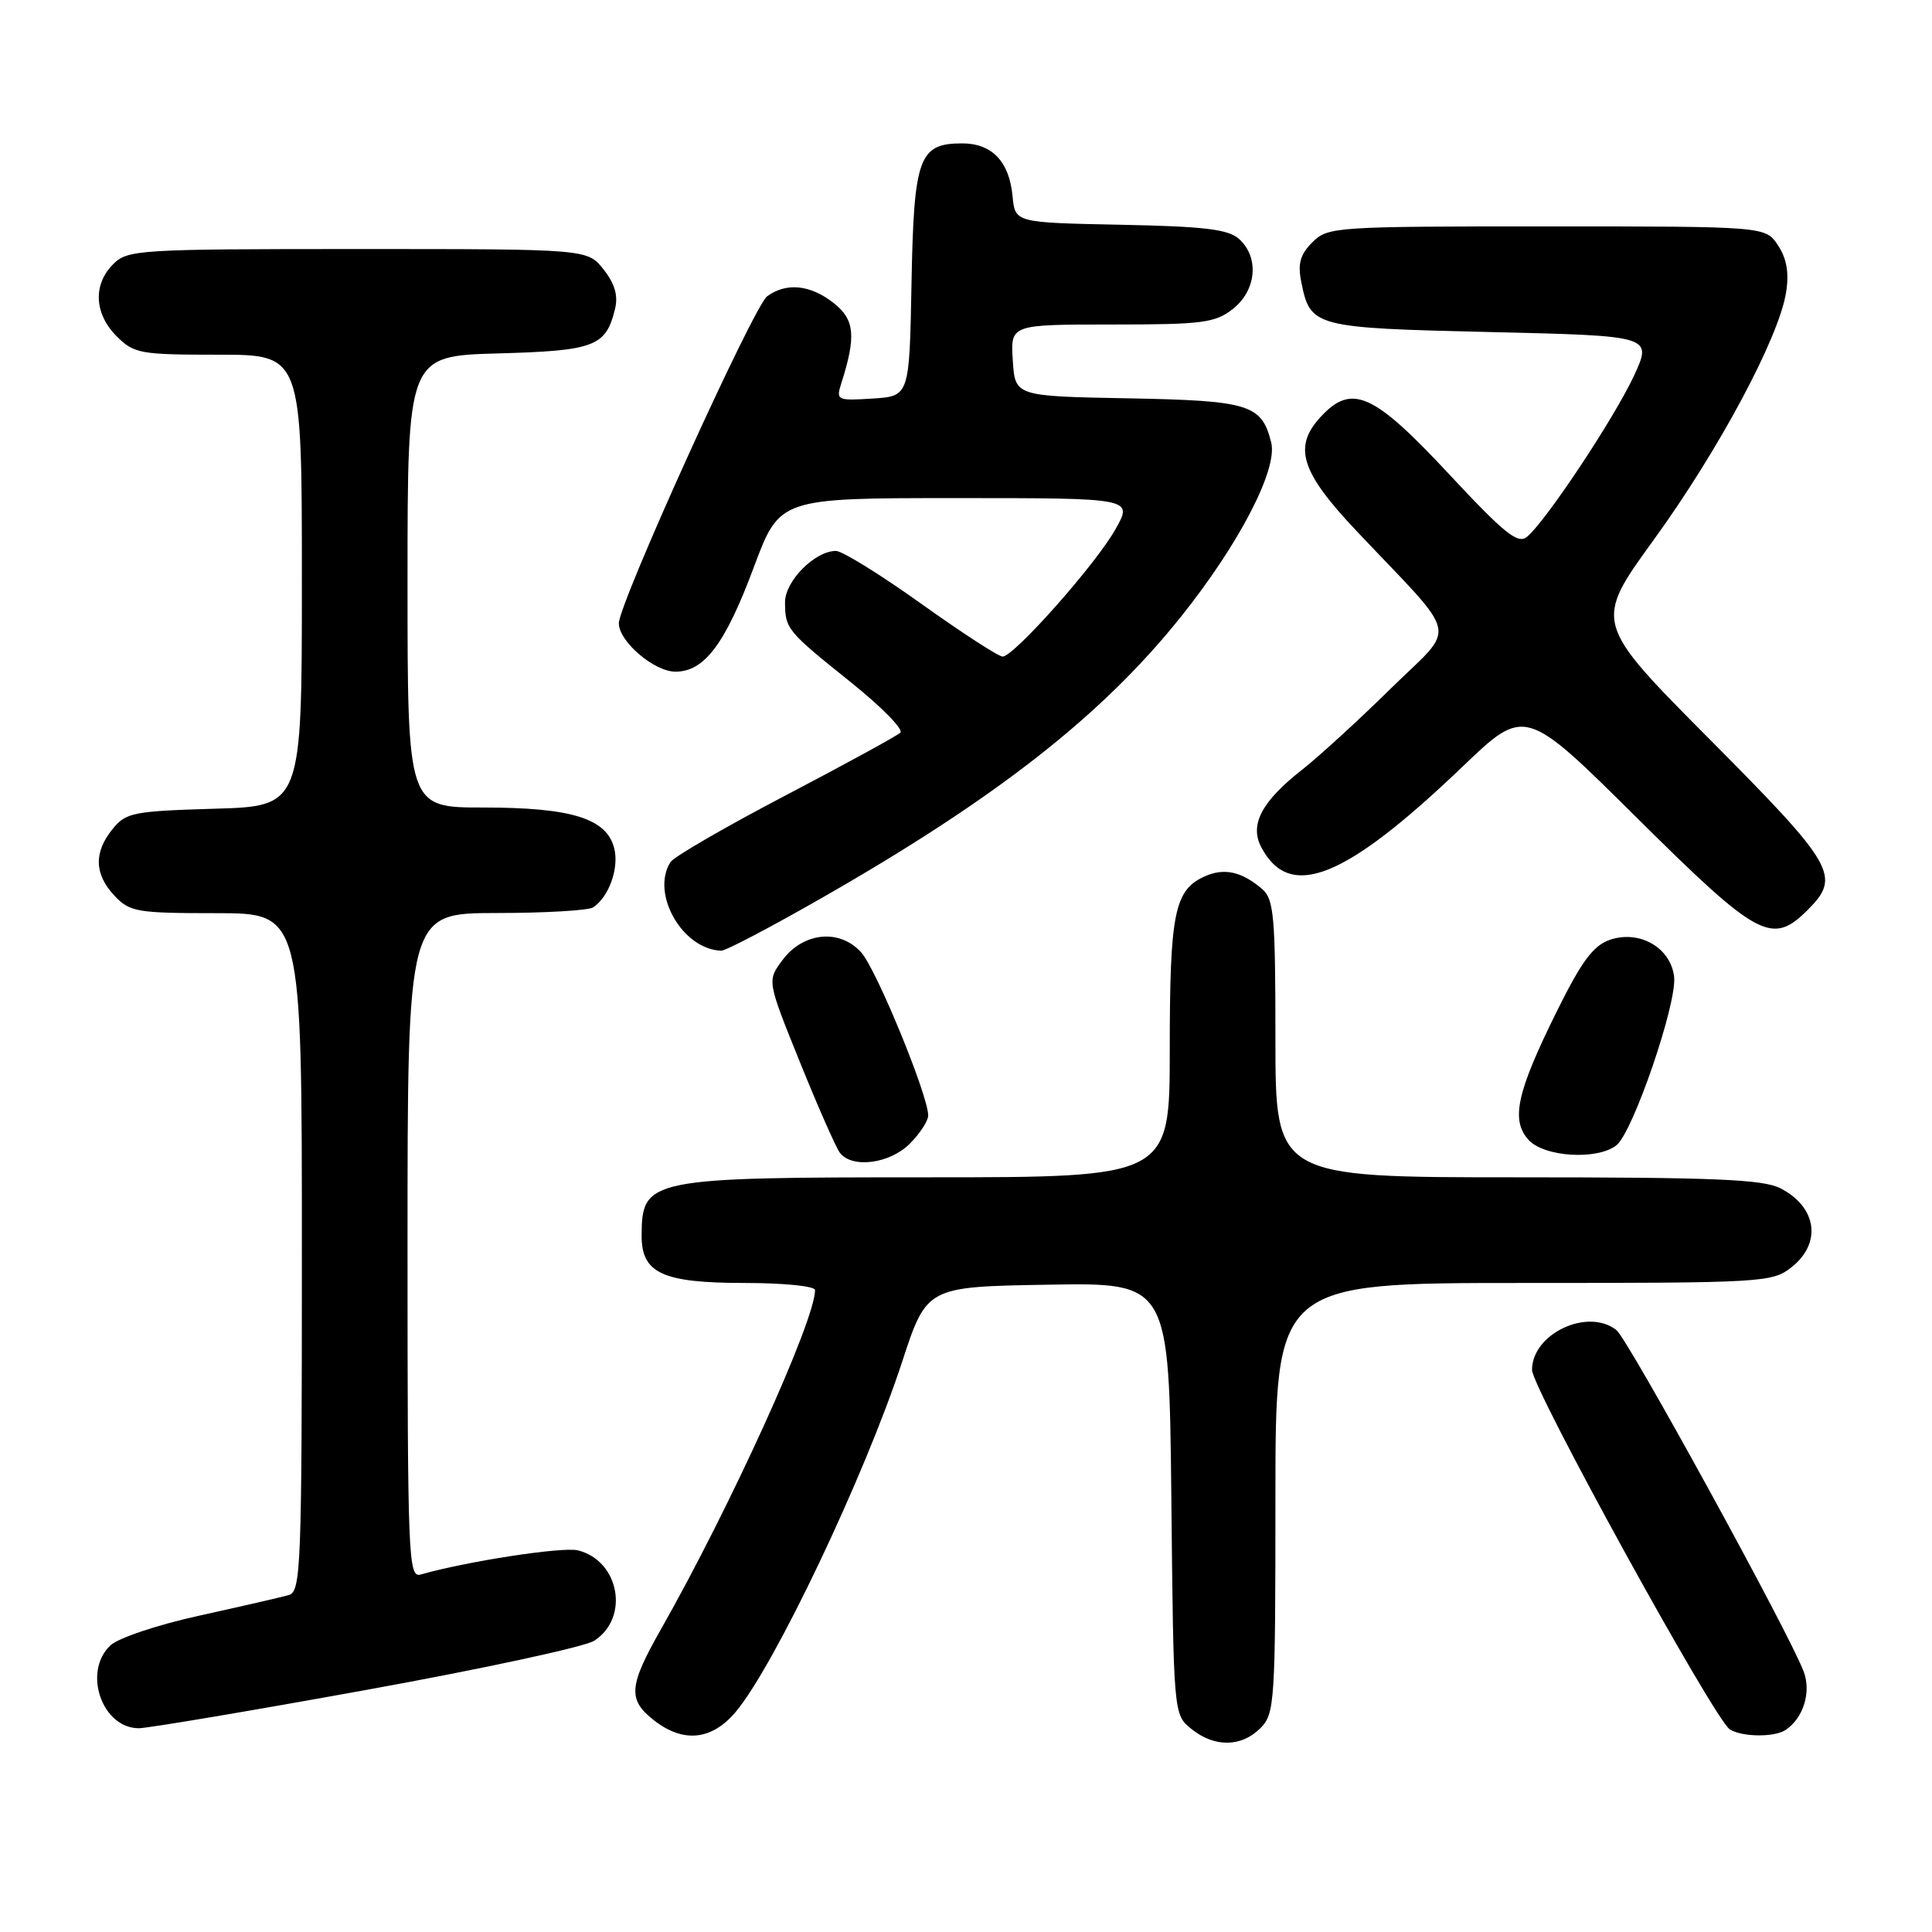 <?xml version="1.0" encoding="UTF-8" standalone="no"?>
<!DOCTYPE svg PUBLIC "-//W3C//DTD SVG 1.1//EN" "http://www.w3.org/Graphics/SVG/1.1/DTD/svg11.dtd" >
<svg xmlns="http://www.w3.org/2000/svg" xmlns:xlink="http://www.w3.org/1999/xlink" version="1.1" viewBox="0 0 256 256">
 <g >
 <path fill="currentColor"
d=" M 167.00 229.00 C 168.91 227.09 169.00 225.67 169.00 198.50 C 169.00 170.00 169.00 170.00 201.87 170.00 C 233.60 170.00 234.82 169.93 237.37 167.93 C 241.42 164.74 240.77 159.96 235.93 157.46 C 233.62 156.27 227.22 156.00 201.05 156.00 C 169.00 156.00 169.00 156.00 169.00 137.65 C 169.00 121.42 168.80 119.14 167.25 117.81 C 164.53 115.47 162.19 114.96 159.60 116.14 C 155.61 117.95 155.00 121.01 155.00 139.05 C 155.00 156.00 155.00 156.00 122.93 156.00 C 85.91 156.00 85.05 156.17 85.02 163.69 C 84.99 168.72 87.77 170.00 98.72 170.00 C 103.85 170.00 108.00 170.42 108.00 170.94 C 108.00 174.98 96.77 199.70 87.60 215.85 C 83.30 223.42 83.16 225.20 86.63 227.93 C 90.52 230.99 94.31 230.61 97.48 226.84 C 102.62 220.74 114.57 195.59 119.52 180.50 C 122.79 170.50 122.79 170.50 138.85 170.23 C 154.91 169.95 154.91 169.95 155.21 198.57 C 155.50 227.18 155.50 227.18 157.86 229.09 C 160.91 231.56 164.48 231.52 167.00 229.00 Z  M 236.60 229.23 C 238.96 227.66 240.03 224.20 238.99 221.47 C 237.01 216.26 215.74 177.48 214.19 176.25 C 210.40 173.24 203.00 176.72 203.00 181.52 C 203.00 183.93 227.17 227.86 229.21 229.15 C 230.81 230.17 235.13 230.22 236.60 229.23 Z  M 48.50 223.93 C 63.90 221.14 77.51 218.21 78.73 217.41 C 83.45 214.38 82.09 206.81 76.58 205.43 C 74.57 204.93 61.87 206.88 55.75 208.63 C 54.10 209.11 54.00 206.56 54.00 165.07 C 54.00 121.00 54.00 121.00 65.75 120.98 C 72.21 120.98 78.00 120.64 78.60 120.23 C 80.69 118.84 82.05 115.03 81.39 112.41 C 80.39 108.45 75.75 107.00 64.03 107.00 C 54.00 107.00 54.00 107.00 54.00 77.08 C 54.00 47.17 54.00 47.17 65.97 46.83 C 78.79 46.48 80.28 45.91 81.49 40.96 C 81.93 39.18 81.47 37.60 79.98 35.71 C 77.85 33.00 77.85 33.00 47.43 33.00 C 18.33 33.00 16.91 33.09 15.00 35.00 C 12.30 37.70 12.48 41.57 15.45 44.55 C 17.76 46.86 18.56 47.00 28.95 47.00 C 40.00 47.00 40.00 47.00 40.00 76.91 C 40.00 106.83 40.00 106.83 28.41 107.16 C 17.64 107.48 16.68 107.67 14.91 109.86 C 12.41 112.95 12.49 115.83 15.17 118.69 C 17.20 120.84 18.13 121.00 28.67 121.00 C 40.00 121.00 40.00 121.00 40.00 165.93 C 40.00 207.87 39.88 210.90 38.25 211.36 C 37.29 211.63 32.00 212.85 26.50 214.06 C 20.92 215.28 15.67 217.04 14.62 218.03 C 10.93 221.53 13.51 229.00 18.40 229.00 C 19.56 229.00 33.10 226.72 48.50 223.93 Z  M 120.55 151.55 C 121.90 150.20 123.00 148.51 122.99 147.80 C 122.98 145.12 116.14 128.48 114.13 126.22 C 111.29 123.03 106.44 123.50 103.67 127.23 C 101.64 129.96 101.64 129.96 105.99 140.73 C 108.38 146.65 110.77 152.06 111.29 152.75 C 112.90 154.86 117.88 154.21 120.55 151.55 Z  M 214.19 151.75 C 216.39 150.01 222.23 132.93 221.83 129.44 C 221.39 125.57 217.24 123.19 213.32 124.53 C 211.12 125.29 209.57 127.37 206.29 134.00 C 200.97 144.74 200.16 148.41 202.54 151.04 C 204.60 153.32 211.67 153.75 214.19 151.75 Z  M 109.07 118.88 C 132.12 105.69 146.03 94.78 156.46 81.75 C 164.21 72.06 169.33 62.18 168.44 58.63 C 167.18 53.58 165.55 53.08 149.45 52.78 C 134.50 52.50 134.50 52.50 134.20 47.75 C 133.89 43.00 133.89 43.00 147.31 43.00 C 159.37 43.00 161.00 42.79 163.37 40.93 C 166.49 38.47 166.88 34.11 164.20 31.68 C 162.76 30.38 159.65 30.00 148.45 29.78 C 134.50 29.50 134.50 29.50 134.17 26.00 C 133.74 21.41 131.45 19.00 127.50 19.00 C 121.75 19.00 121.09 20.83 120.78 37.55 C 120.50 52.50 120.50 52.50 115.62 52.81 C 110.92 53.11 110.76 53.03 111.47 50.81 C 113.47 44.55 113.26 42.35 110.46 40.15 C 107.37 37.72 104.20 37.40 101.65 39.26 C 99.86 40.58 82.00 79.94 82.00 82.59 C 82.00 85.00 86.68 89.00 89.50 89.00 C 93.34 89.00 96.10 85.32 99.90 75.12 C 103.31 66.00 103.31 66.00 126.72 66.00 C 150.13 66.00 150.13 66.00 147.81 70.12 C 145.22 74.75 134.35 87.00 132.85 87.00 C 132.31 87.00 127.46 83.85 122.07 80.00 C 116.68 76.15 111.59 73.00 110.77 73.00 C 107.97 73.00 104.00 77.01 104.02 79.82 C 104.04 83.33 104.27 83.62 112.80 90.45 C 116.81 93.67 119.74 96.65 119.30 97.08 C 118.86 97.51 112.01 101.25 104.07 105.41 C 96.14 109.56 89.28 113.53 88.84 114.23 C 86.19 118.41 90.44 125.82 95.57 125.97 C 96.16 125.99 102.23 122.80 109.07 118.88 Z  M 239.55 120.55 C 243.97 116.12 243.14 114.67 226.59 98.01 C 211.17 82.50 211.17 82.50 219.15 71.50 C 227.75 59.63 235.71 44.76 236.66 38.77 C 237.08 36.17 236.76 34.28 235.60 32.52 C 233.95 30.00 233.95 30.00 204.98 30.00 C 176.86 30.00 175.94 30.06 173.90 32.10 C 172.28 33.72 171.94 34.94 172.42 37.34 C 173.62 43.34 174.04 43.45 197.51 44.00 C 218.96 44.50 218.96 44.50 216.50 49.81 C 213.90 55.40 204.84 69.06 202.34 71.13 C 201.12 72.14 199.36 70.72 191.86 62.67 C 181.98 52.08 179.12 50.81 175.04 55.19 C 171.30 59.20 172.32 62.50 179.75 70.36 C 193.65 85.07 193.11 82.57 184.26 91.26 C 179.99 95.46 174.70 100.30 172.50 102.02 C 167.18 106.20 165.55 109.28 167.12 112.25 C 170.89 119.42 178.22 116.49 193.79 101.59 C 202.07 93.66 202.07 93.66 216.86 108.33 C 233.00 124.34 234.79 125.30 239.55 120.55 Z "/>
</g>
</svg>
